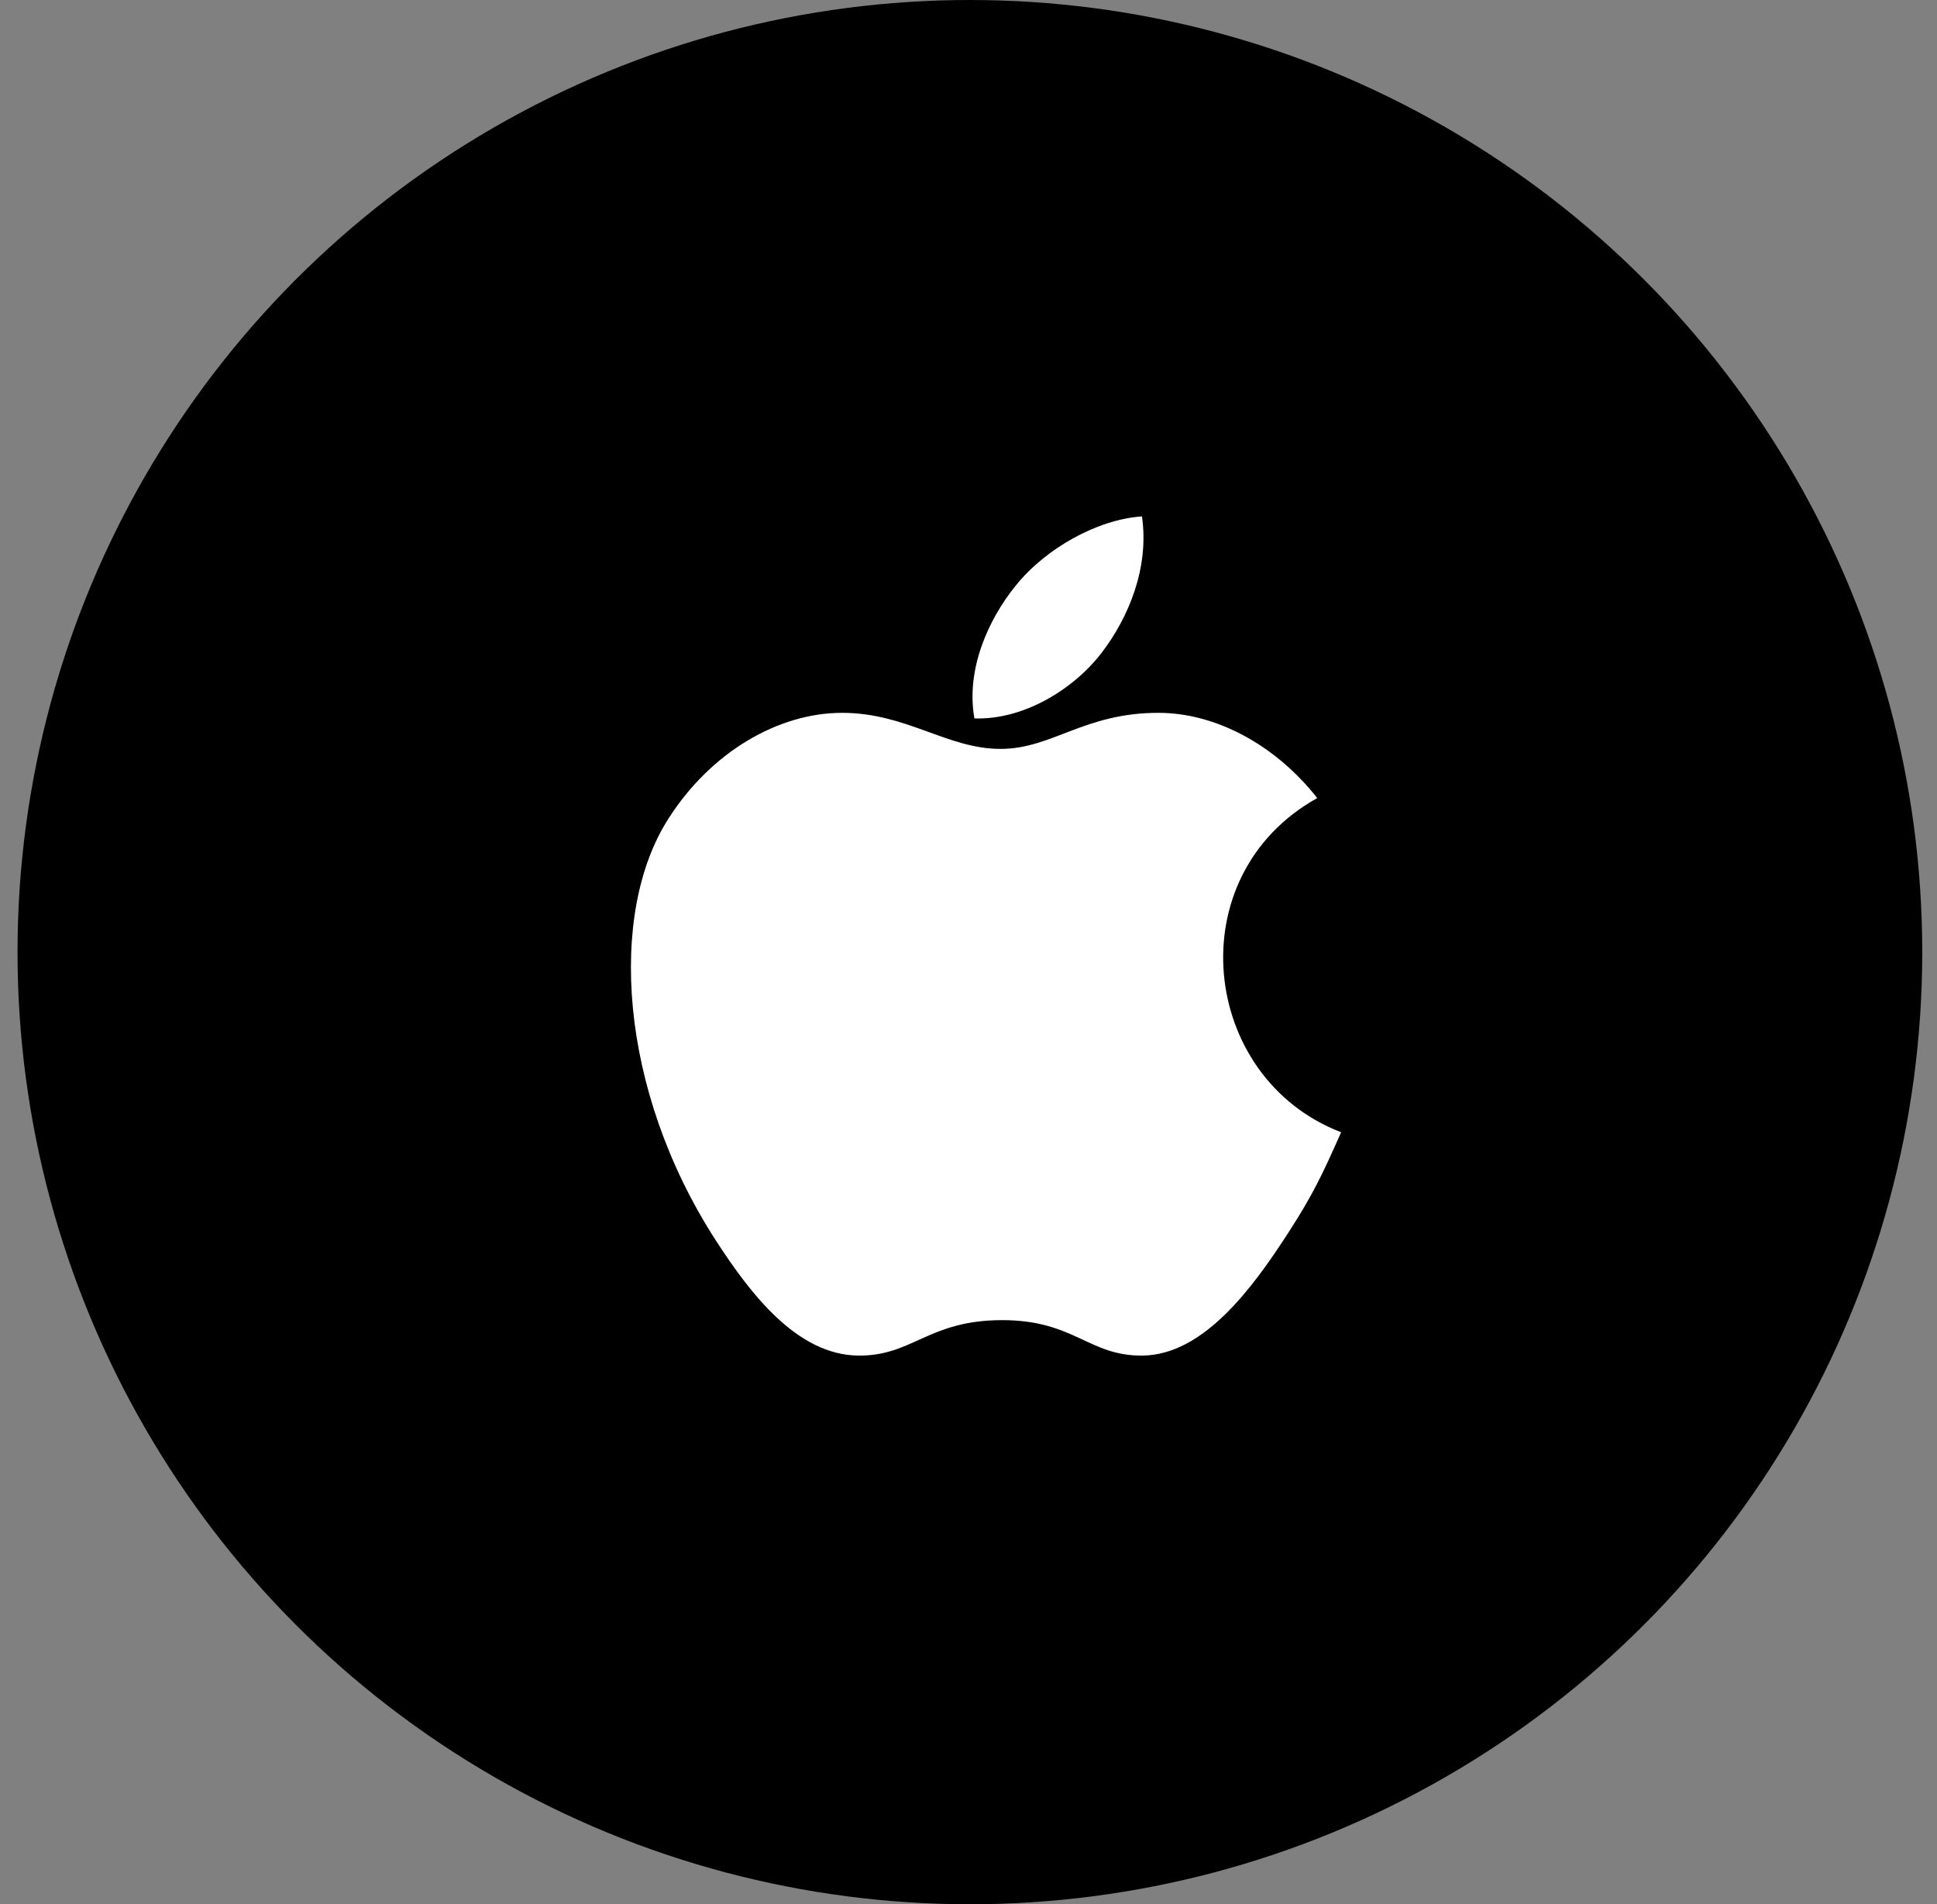 <svg width="60" height="59" viewBox="0 0 60 59" fill="none" xmlns="http://www.w3.org/2000/svg">
<rect x="0" y="0" width="60" height="59" fill="#808080" stroke="none"/>
<circle cx="30.043" cy="29.5" r="29.5" fill="black"/>
<path d="M41.543 35.081C40.943 36.432 40.653 37.042 39.883 38.23C38.803 39.897 37.283 41.979 35.393 42C33.713 42.02 33.283 40.892 31.013 40.902C28.743 40.913 28.263 42.02 26.583 42C24.693 41.979 23.253 40.1 22.174 38.434C19.154 33.76 18.834 28.284 20.703 25.368C22.023 23.295 24.113 22.086 26.083 22.086C28.083 22.086 29.333 23.203 30.993 23.203C32.593 23.203 33.573 22.086 35.883 22.086C37.633 22.086 39.483 23.051 40.803 24.727C36.473 27.136 37.173 33.404 41.543 35.081ZM34.123 20.227C34.963 19.129 35.603 17.585 35.373 16C34.003 16.091 32.393 16.985 31.463 18.144C30.613 19.19 29.913 20.745 30.183 22.259C31.673 22.309 33.223 21.395 34.123 20.227Z" fill="white"/>
</svg>
